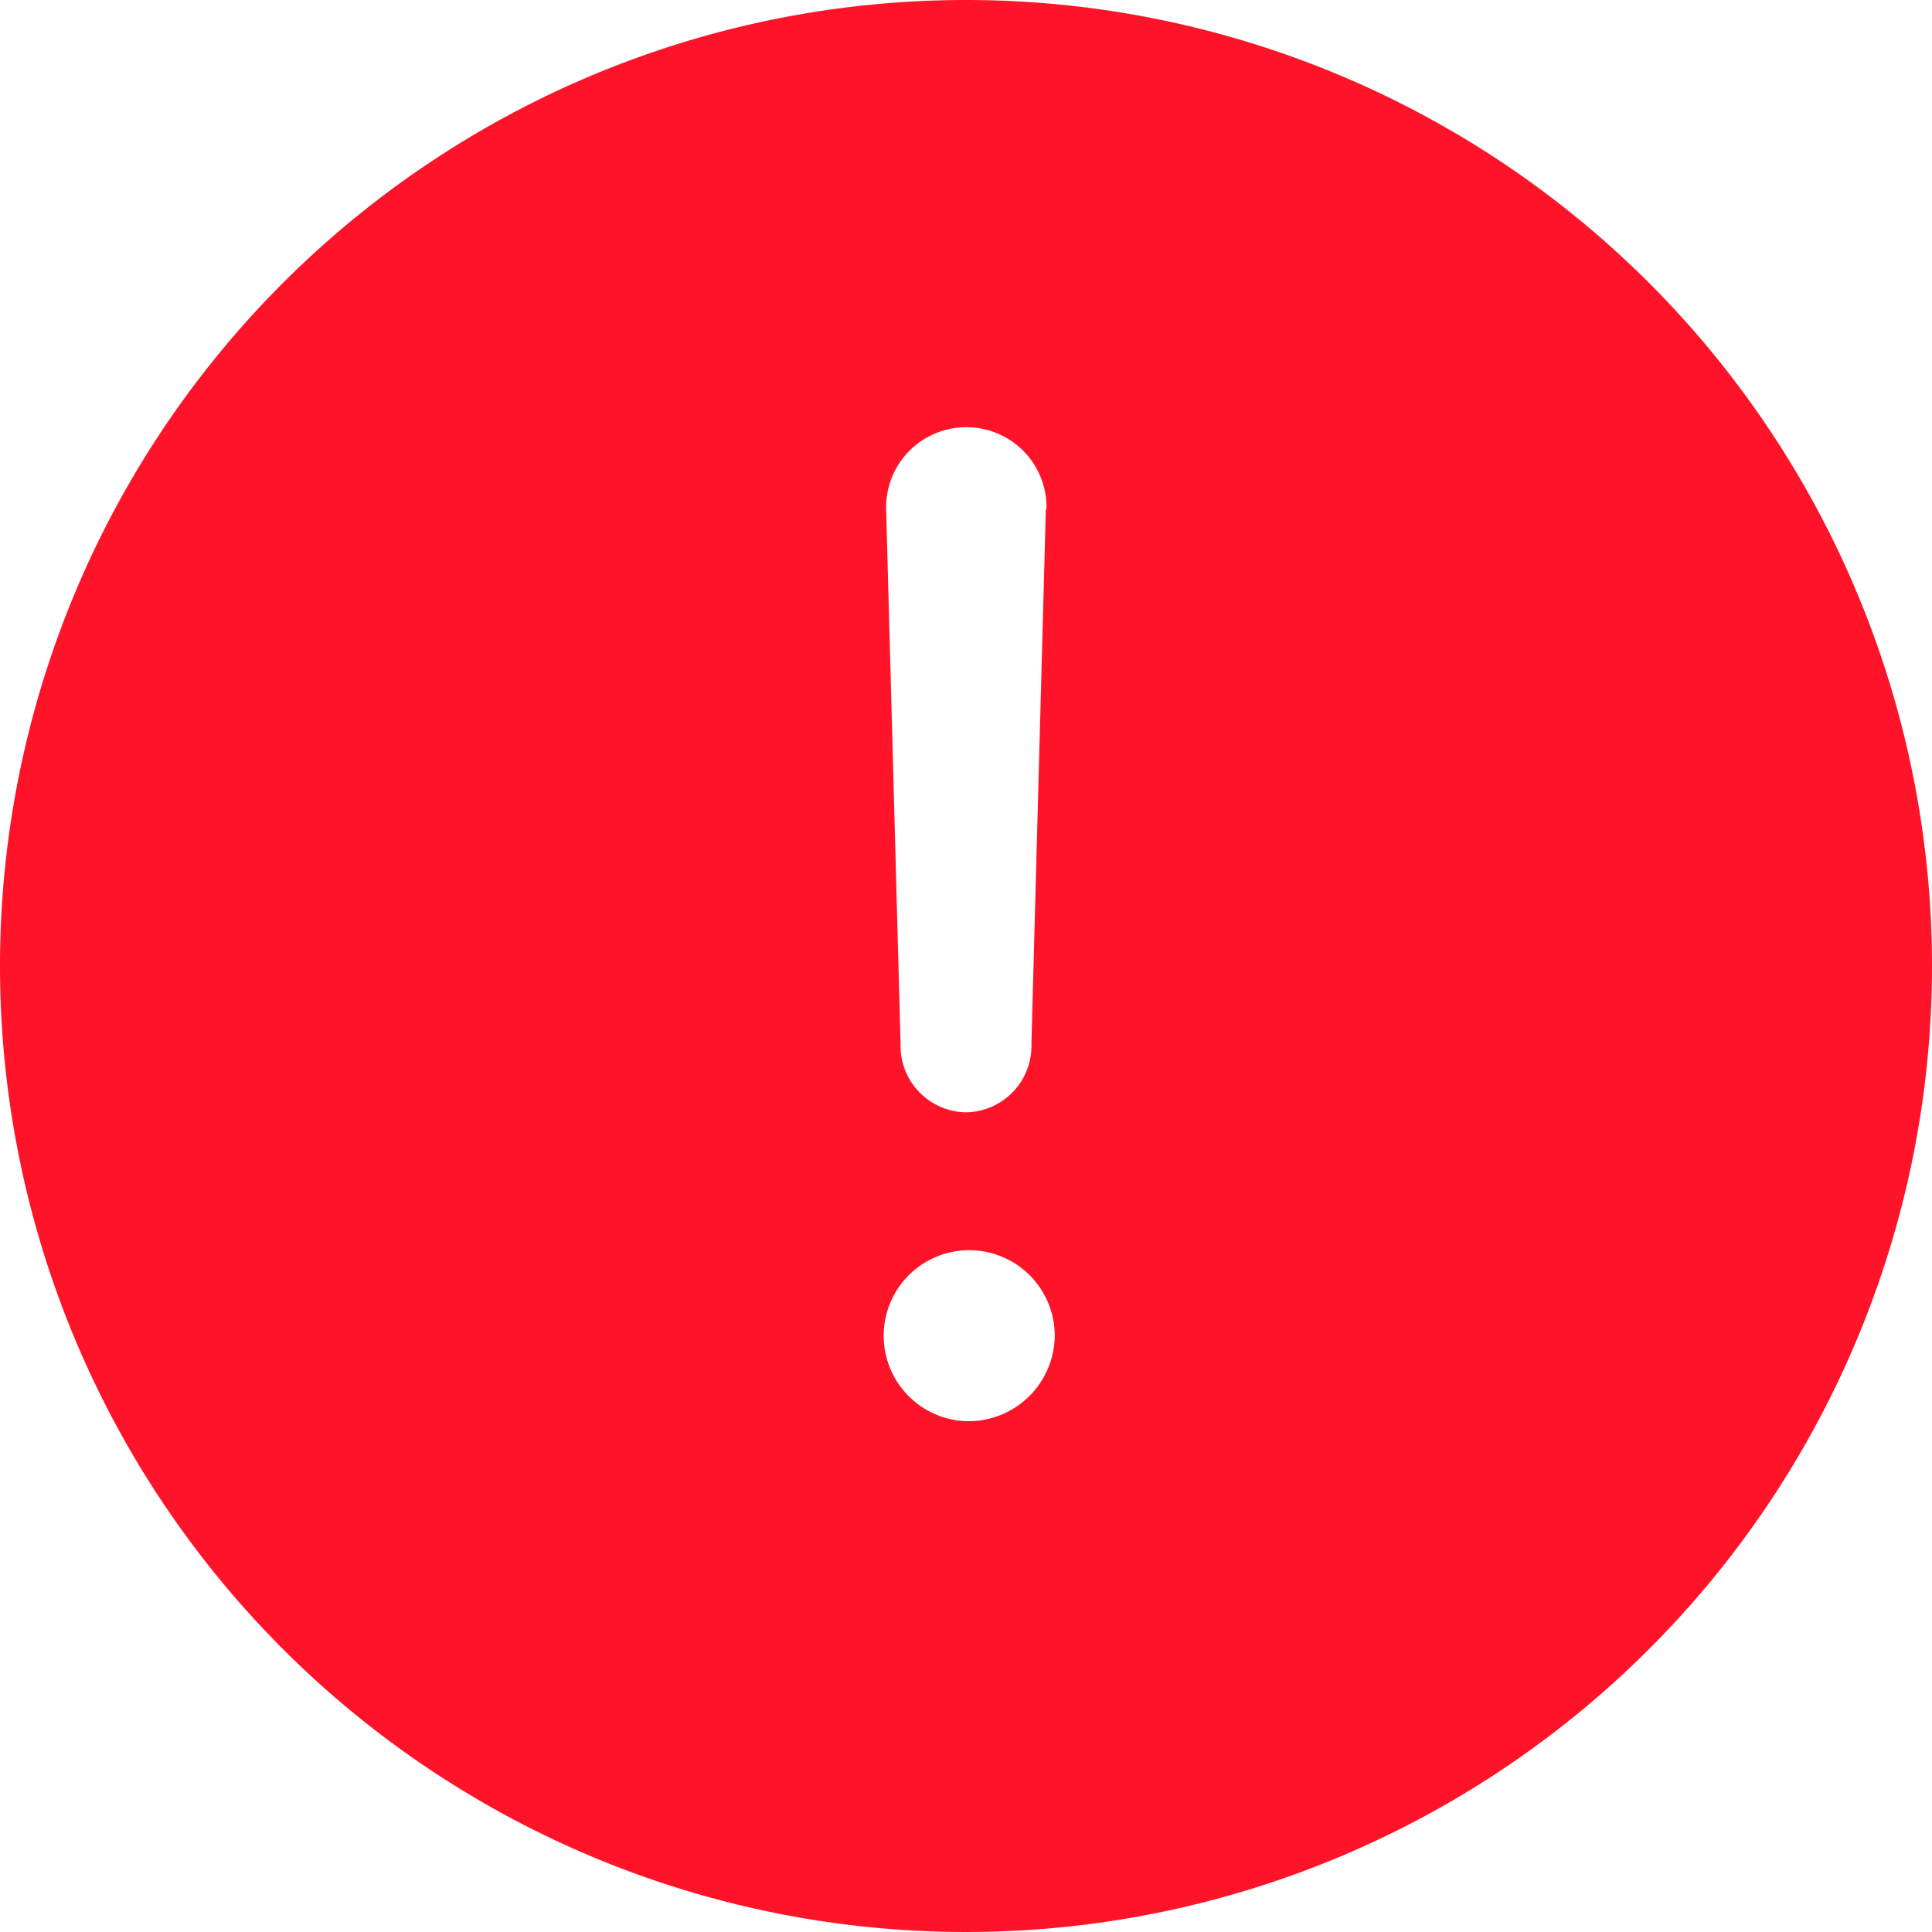 <svg xmlns="http://www.w3.org/2000/svg" width="15" height="15" viewBox="0 0 15 15">
  <path id="Icon_ionic-ios-alert" data-name="Icon ionic-ios-alert" d="M10.875,3.375a7.5,7.5,0,1,0,7.5,7.5A7.5,7.5,0,0,0,10.875,3.375Zm.62,3.952-.112,4.15a.516.516,0,0,1-.508.534h0a.516.516,0,0,1-.508-.534l-.112-4.15a.621.621,0,0,1,.62-.635h0A.621.621,0,0,1,11.5,7.327Zm-.62,7.082a.664.664,0,1,1,.689-.663A.67.67,0,0,1,10.875,14.409Z" transform="translate(-3.375 -3.375)" fill="#ff1329"/>
</svg>
